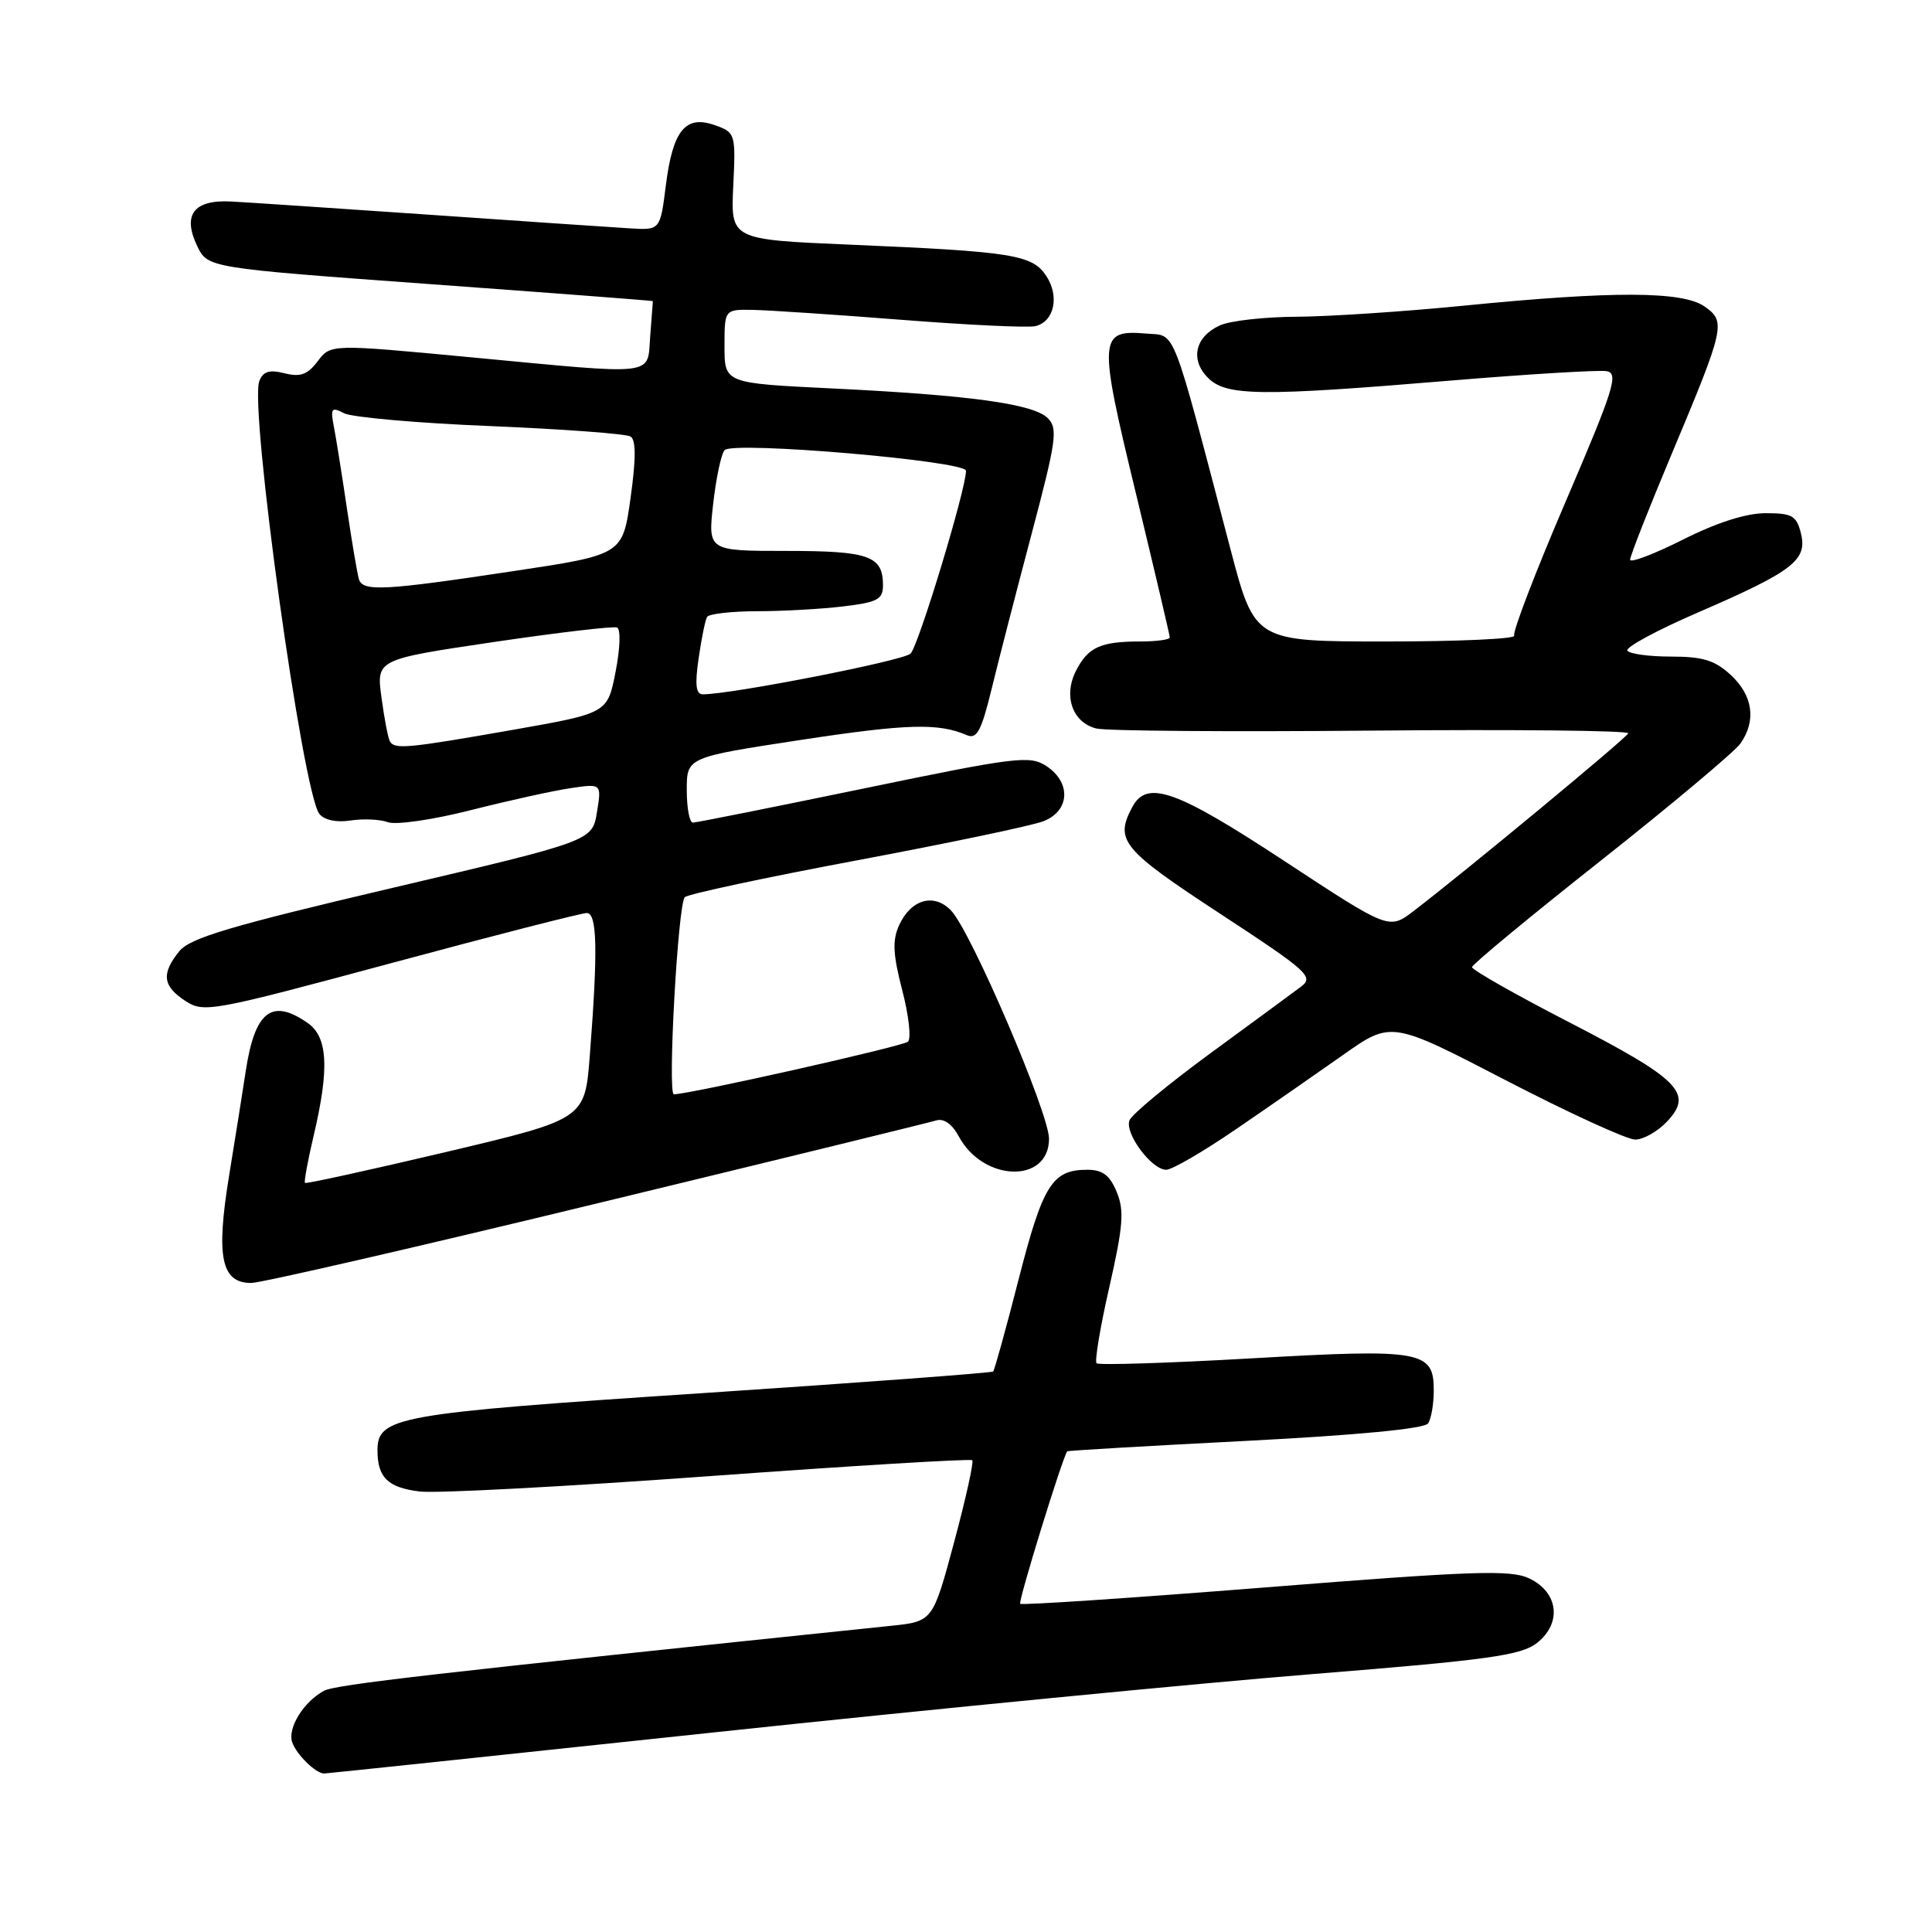<?xml version="1.0" encoding="UTF-8" standalone="no"?>
<!DOCTYPE svg PUBLIC "-//W3C//DTD SVG 1.1//EN" "http://www.w3.org/Graphics/SVG/1.1/DTD/svg11.dtd" >
<svg xmlns="http://www.w3.org/2000/svg" xmlns:xlink="http://www.w3.org/1999/xlink" version="1.1" viewBox="0 0 256 256">
 <g >
 <path fill="currentColor"
d=" M 95.00 229.51 C 123.33 226.49 158.81 223.04 173.85 221.83 C 197.27 219.95 201.55 219.35 203.66 217.70 C 206.99 215.07 206.51 211.00 202.64 209.15 C 200.18 207.98 195.33 208.14 167.67 210.34 C 150.01 211.74 135.39 212.72 135.18 212.51 C 134.89 212.22 140.74 193.25 141.41 192.31 C 141.48 192.21 152.10 191.59 165.02 190.93 C 179.85 190.17 188.77 189.31 189.23 188.61 C 189.64 188.00 189.98 186.05 189.98 184.29 C 190.01 178.97 188.44 178.69 165.82 179.99 C 154.81 180.62 145.58 180.91 145.30 180.64 C 145.03 180.36 145.79 175.80 147.00 170.51 C 148.83 162.45 148.99 160.40 147.97 157.94 C 147.05 155.72 146.10 155.00 144.07 155.00 C 139.43 155.00 138.19 156.97 134.99 169.45 C 133.31 176.02 131.78 181.55 131.60 181.73 C 131.42 181.91 114.00 183.21 92.89 184.61 C 52.37 187.29 49.98 187.72 50.02 192.27 C 50.04 195.79 51.42 197.12 55.61 197.63 C 57.75 197.90 75.01 196.98 93.96 195.60 C 112.92 194.22 128.60 193.27 128.83 193.49 C 129.05 193.72 127.97 198.61 126.42 204.37 C 123.60 214.85 123.60 214.85 118.05 215.43 C 57.16 221.76 44.47 223.21 42.93 224.04 C 40.24 225.48 38.07 228.99 38.72 230.86 C 39.27 232.48 41.85 235.00 42.94 235.00 C 43.25 235.00 66.67 232.53 95.00 229.51 Z  M 79.06 159.47 C 102.95 153.69 123.21 148.73 124.07 148.46 C 125.06 148.16 126.17 148.95 127.04 150.57 C 130.28 156.63 139.00 156.86 139.00 150.89 C 139.00 147.49 128.65 123.37 126.02 120.65 C 123.76 118.29 120.71 119.16 119.14 122.59 C 118.23 124.60 118.31 126.42 119.55 131.21 C 120.42 134.54 120.76 137.61 120.31 138.03 C 119.65 138.64 91.35 145.00 89.29 145.00 C 88.43 145.00 89.83 119.77 90.74 118.88 C 91.16 118.47 101.40 116.28 113.50 114.01 C 125.60 111.74 136.74 109.41 138.25 108.82 C 141.77 107.46 141.97 103.68 138.64 101.50 C 136.45 100.07 134.66 100.29 114.45 104.48 C 102.44 106.96 92.26 109.00 91.81 109.00 C 91.36 109.00 91.00 107.05 91.00 104.68 C 91.00 100.35 91.00 100.35 106.01 98.06 C 120.19 95.90 124.33 95.78 128.11 97.41 C 129.44 97.98 130.03 96.87 131.39 91.31 C 132.30 87.56 134.69 78.30 136.70 70.72 C 139.97 58.39 140.20 56.77 138.84 55.41 C 136.95 53.52 128.58 52.36 110.25 51.47 C 96.00 50.78 96.00 50.78 96.00 45.89 C 96.00 41.00 96.00 41.00 99.75 41.06 C 101.81 41.10 110.70 41.69 119.50 42.38 C 128.30 43.07 136.27 43.45 137.22 43.21 C 139.70 42.59 140.41 39.27 138.64 36.57 C 136.79 33.75 134.22 33.34 112.66 32.42 C 96.82 31.75 96.82 31.75 97.16 24.66 C 97.49 17.70 97.45 17.56 94.73 16.59 C 90.83 15.20 89.15 17.26 88.23 24.55 C 87.48 30.50 87.48 30.50 83.49 30.26 C 81.29 30.13 69.38 29.32 57.00 28.46 C 44.62 27.61 32.76 26.81 30.64 26.70 C 25.68 26.44 24.15 28.44 26.12 32.58 C 27.52 35.50 27.52 35.50 57.01 37.65 C 73.23 38.83 86.50 39.84 86.51 39.90 C 86.51 39.95 86.35 42.02 86.16 44.50 C 85.73 49.92 87.47 49.71 62.16 47.32 C 43.82 45.59 43.82 45.59 42.10 47.86 C 40.76 49.64 39.81 49.99 37.70 49.46 C 35.68 48.95 34.86 49.21 34.36 50.50 C 33.02 54.00 40.11 105.10 42.32 107.85 C 42.98 108.67 44.59 109.01 46.45 108.72 C 48.13 108.46 50.36 108.56 51.42 108.95 C 52.48 109.33 57.40 108.62 62.38 107.35 C 67.35 106.09 73.28 104.78 75.57 104.44 C 79.72 103.82 79.72 103.82 79.10 107.62 C 78.48 111.43 78.48 111.43 52.00 117.65 C 30.55 122.69 25.19 124.28 23.76 126.04 C 21.35 129.02 21.55 130.66 24.55 132.62 C 27.00 134.23 27.98 134.05 51.80 127.63 C 65.38 123.97 77.06 120.98 77.75 120.98 C 79.13 121.00 79.24 125.88 78.15 139.89 C 77.50 148.29 77.50 148.29 59.09 152.65 C 48.96 155.04 40.55 156.89 40.41 156.74 C 40.27 156.60 40.78 153.79 41.56 150.49 C 43.66 141.58 43.44 137.42 40.78 135.56 C 36.01 132.22 33.76 133.97 32.55 142.00 C 32.18 144.47 31.18 150.73 30.34 155.89 C 28.60 166.57 29.32 170.00 33.29 170.00 C 34.57 170.00 55.17 165.26 79.06 159.47 Z  M 163.71 149.67 C 168.00 146.74 174.39 142.30 177.93 139.81 C 184.35 135.27 184.35 135.27 199.52 143.14 C 207.86 147.46 215.58 151.00 216.67 151.00 C 217.76 151.00 219.67 149.92 220.91 148.59 C 224.40 144.88 222.57 143.02 208.03 135.51 C 200.86 131.82 195.02 128.50 195.05 128.15 C 195.07 127.79 202.77 121.42 212.16 114.00 C 221.54 106.58 229.84 99.61 230.61 98.53 C 232.74 95.51 232.28 92.16 229.35 89.45 C 227.24 87.49 225.65 87.00 221.41 87.00 C 218.50 87.00 215.90 86.64 215.63 86.21 C 215.36 85.77 219.61 83.48 225.07 81.12 C 237.59 75.70 239.52 74.21 238.63 70.67 C 238.05 68.33 237.46 68.00 233.96 68.00 C 231.37 68.00 227.49 69.24 222.98 71.51 C 219.14 73.44 216.00 74.63 216.00 74.16 C 216.00 73.68 218.44 67.46 221.43 60.34 C 228.57 43.32 228.73 42.62 225.86 40.61 C 222.95 38.57 213.73 38.54 194.00 40.50 C 186.03 41.29 176.03 41.95 171.80 41.97 C 167.56 41.99 162.99 42.50 161.63 43.12 C 158.35 44.62 157.66 47.66 160.07 50.07 C 162.49 52.49 166.93 52.54 192.21 50.43 C 202.55 49.57 211.85 49.01 212.87 49.18 C 214.51 49.46 213.90 51.43 207.45 66.48 C 203.44 75.82 200.38 83.81 200.64 84.23 C 200.90 84.65 193.27 85.00 183.69 85.00 C 166.26 85.00 166.26 85.00 163.04 72.75 C 155.11 42.56 155.88 44.54 151.89 44.20 C 145.57 43.67 145.50 44.68 150.50 65.32 C 152.97 75.55 155.00 84.17 155.00 84.46 C 155.00 84.76 153.24 85.00 151.08 85.00 C 145.83 85.00 144.18 85.75 142.58 88.87 C 140.87 92.22 142.10 95.74 145.27 96.53 C 146.57 96.86 163.01 96.98 181.81 96.81 C 200.62 96.64 215.89 96.80 215.75 97.17 C 215.51 97.80 194.02 115.59 187.28 120.74 C 184.05 123.20 184.05 123.20 170.20 114.10 C 155.85 104.66 151.98 103.29 150.04 106.93 C 147.67 111.35 148.67 112.55 161.64 121.05 C 173.35 128.72 174.13 129.43 172.39 130.74 C 171.35 131.52 165.93 135.51 160.35 139.59 C 154.77 143.68 149.96 147.67 149.66 148.45 C 149.00 150.17 152.59 155.00 154.53 155.00 C 155.30 155.00 159.43 152.60 163.71 149.67 Z  M 51.67 98.25 C 51.43 97.84 50.92 95.22 50.55 92.44 C 49.86 87.38 49.86 87.38 65.37 85.08 C 73.90 83.82 81.27 82.95 81.76 83.15 C 82.26 83.35 82.18 85.89 81.57 89.00 C 80.50 94.50 80.50 94.50 68.00 96.70 C 53.99 99.16 52.31 99.32 51.67 98.25 Z  M 92.57 87.25 C 92.94 84.64 93.45 82.16 93.69 81.75 C 93.92 81.34 96.90 81.00 100.31 80.99 C 103.71 80.99 108.86 80.70 111.75 80.35 C 116.27 79.81 117.00 79.42 117.00 77.56 C 117.00 73.65 115.17 73.00 104.20 73.00 C 93.80 73.00 93.80 73.00 94.50 66.75 C 94.89 63.31 95.57 60.11 96.02 59.64 C 97.15 58.43 128.00 61.07 128.00 62.38 C 128.00 64.83 121.70 85.60 120.65 86.61 C 119.68 87.55 96.94 92.00 93.13 92.00 C 92.21 92.00 92.06 90.75 92.57 87.25 Z  M 47.56 76.75 C 47.35 76.06 46.64 71.90 45.99 67.50 C 45.34 63.10 44.56 58.21 44.26 56.64 C 43.76 54.07 43.91 53.88 45.60 54.76 C 46.65 55.30 55.38 56.07 65.00 56.46 C 74.62 56.86 82.97 57.48 83.55 57.84 C 84.28 58.30 84.28 60.78 83.55 66.00 C 82.50 73.50 82.50 73.50 68.00 75.68 C 50.85 78.27 48.06 78.41 47.56 76.75 Z "/>
</g>
</svg>